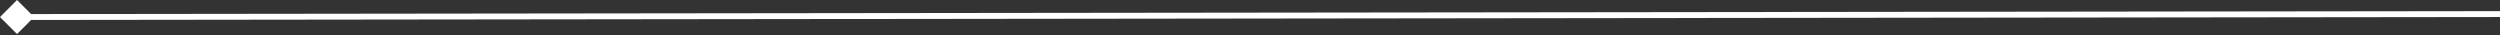 <svg width="424" height="6" viewBox="0 0 424 6" fill="none" xmlns="http://www.w3.org/2000/svg">
<rect x="0" y="0" width="424" height="6" fill="#333333" stroke="none"/>
<path d="M3.04447e-05 2.891L2.891 5.775L5.775 2.884L2.884 -3.06067e-05L3.04447e-05 2.891ZM2.888 3.388L424 2.887L423.999 1.887L2.887 2.387L2.888 3.388Z" fill="white"/>
</svg>
